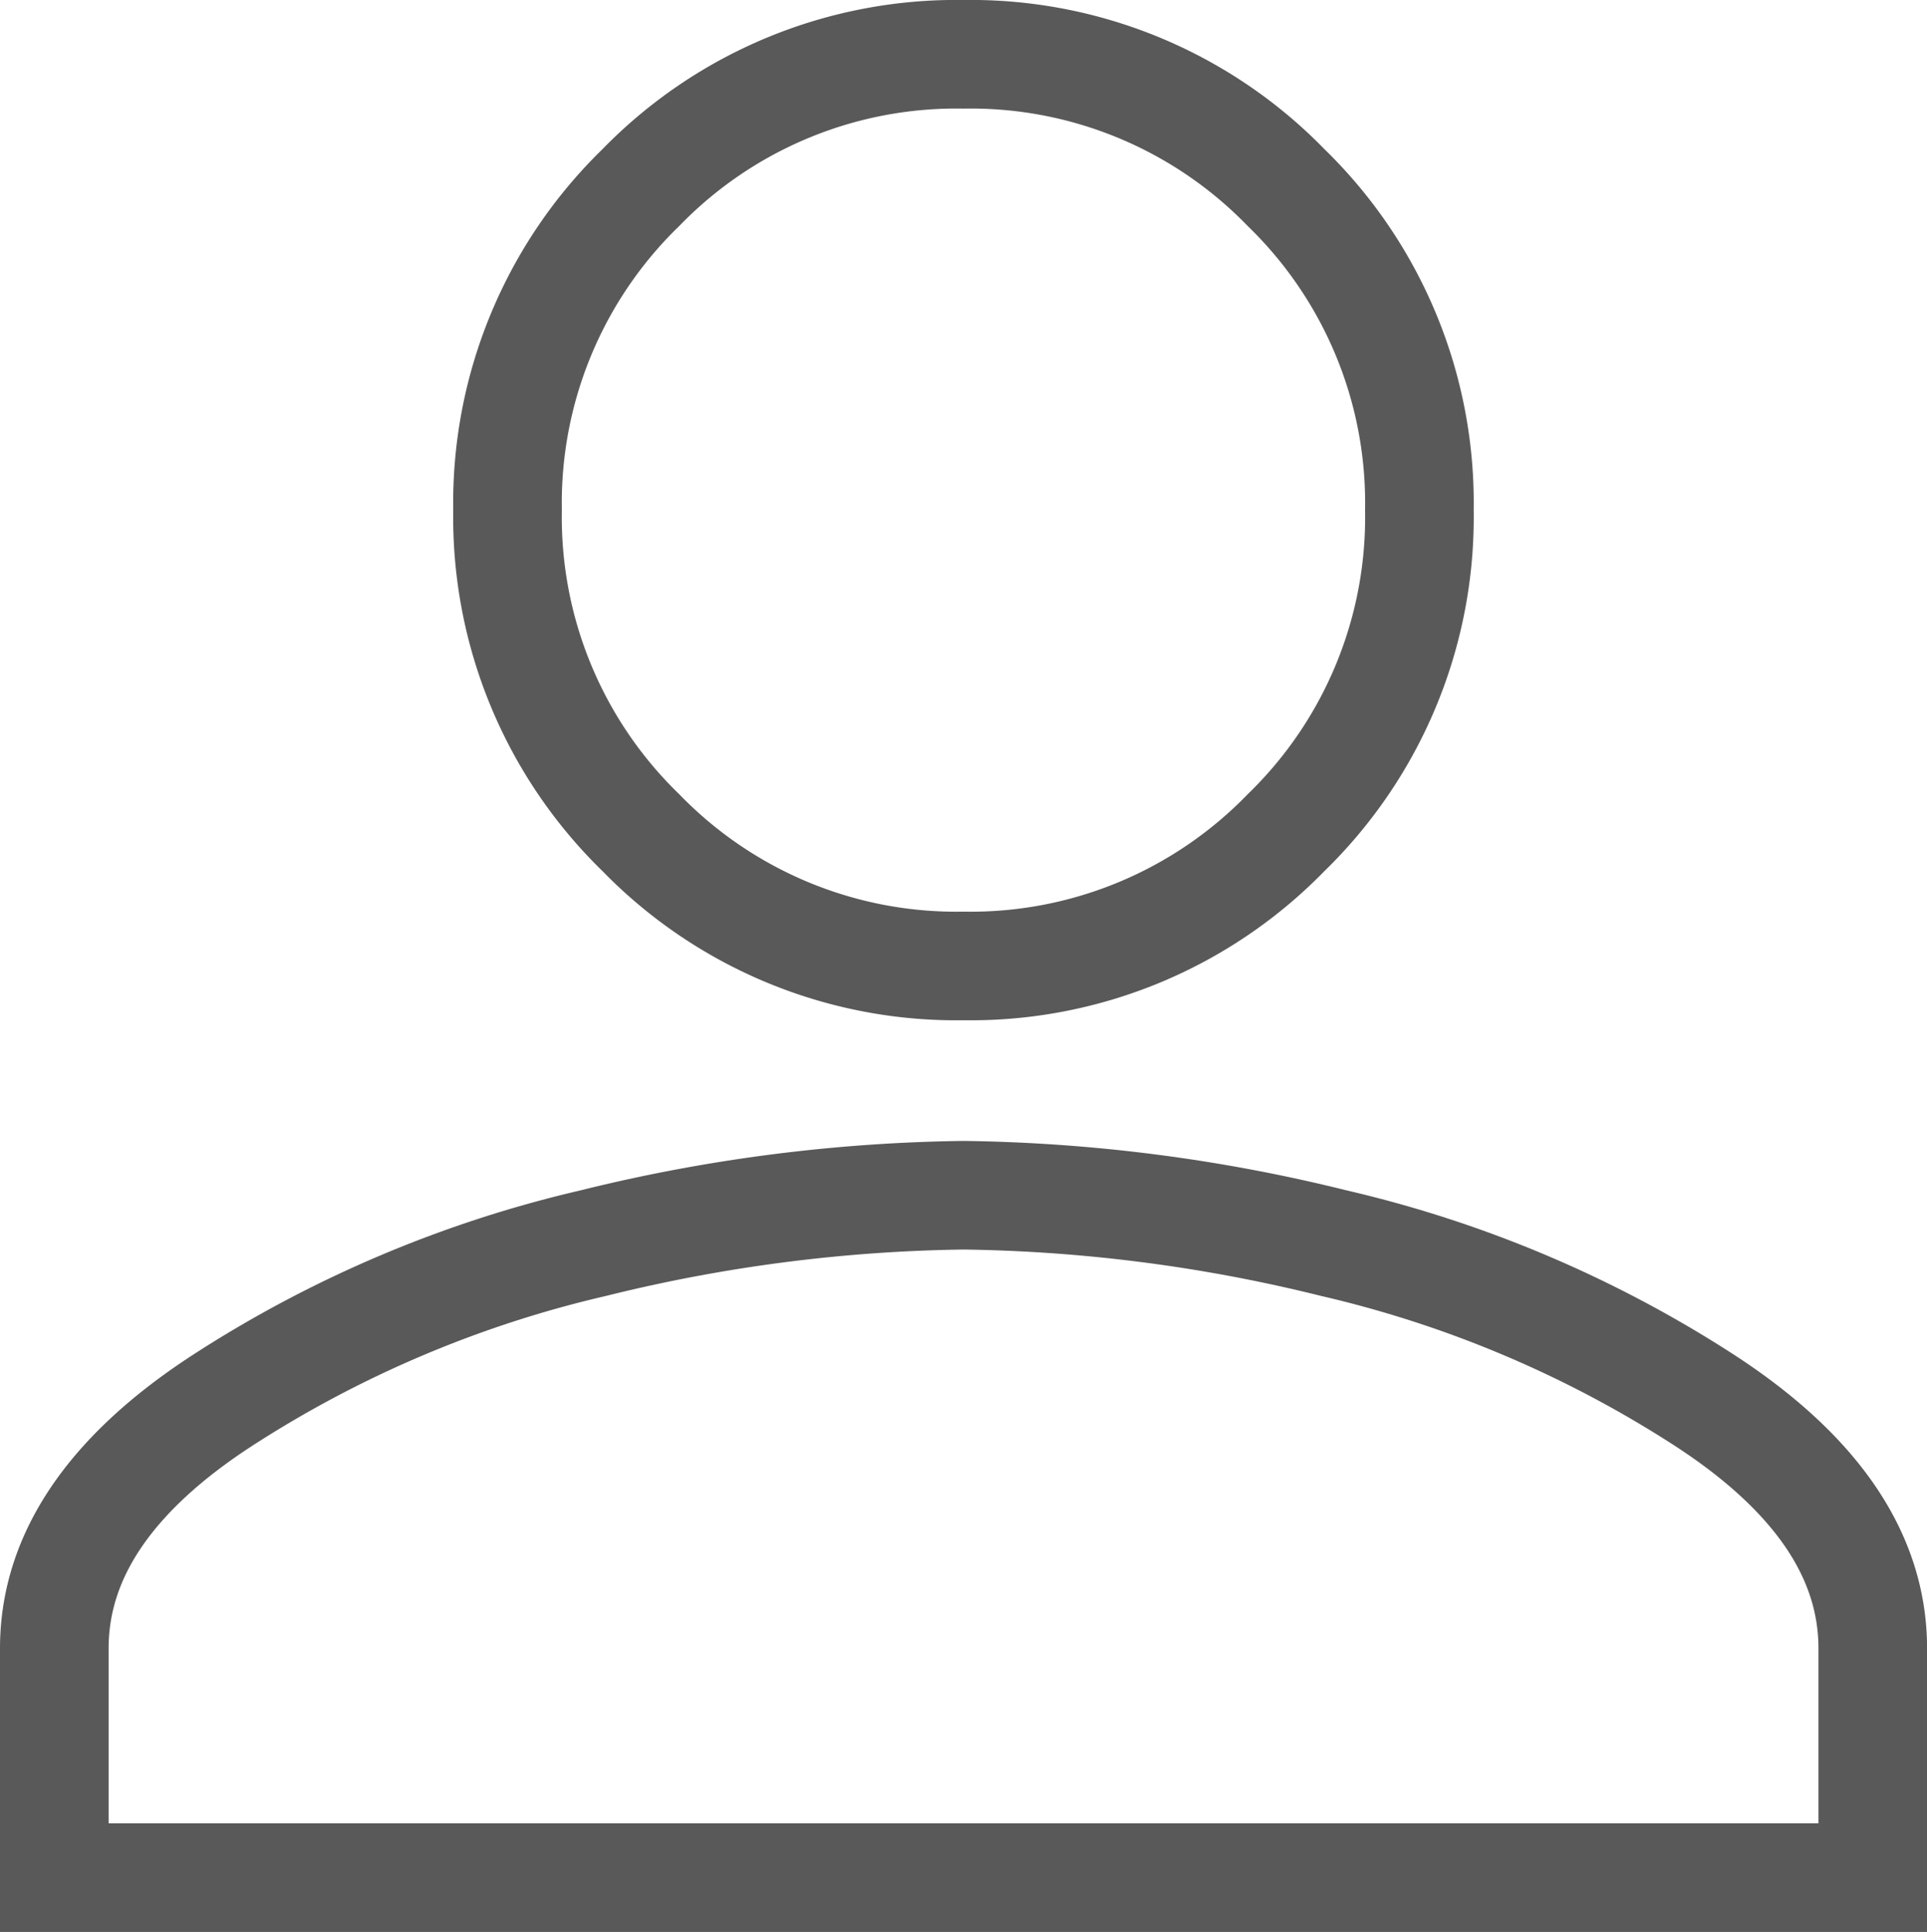 <svg xmlns="http://www.w3.org/2000/svg" width="26.611" height="26.685" viewBox="0 0 26.611 26.685">
    <g id="account" transform="translate(0.75 0.75)">
        <path id="Path_77152" data-name="Path 77152" d="M12.556,15.217A6.069,6.069,0,0,1,8.1,13.376,6.069,6.069,0,0,1,6.259,8.921,6.069,6.069,0,0,1,8.1,4.466a6.069,6.069,0,0,1,4.455-1.841,6.069,6.069,0,0,1,4.455,1.841,6.069,6.069,0,0,1,1.841,4.455,6.069,6.069,0,0,1-1.841,4.455A6.069,6.069,0,0,1,12.556,15.217Zm0,3.167a22.36,22.36,0,0,1,5.118.663,16.11,16.11,0,0,1,5.118,2.172q2.32,1.51,2.32,3.424V27.81H0V24.643q0-1.915,2.32-3.424a16.11,16.11,0,0,1,5.118-2.172A22.36,22.36,0,0,1,12.556,18.384Z" transform="translate(0 -2.625)" fill="none" stroke="#5a5959" stroke-width="1.5"/>
    </g>
</svg>
